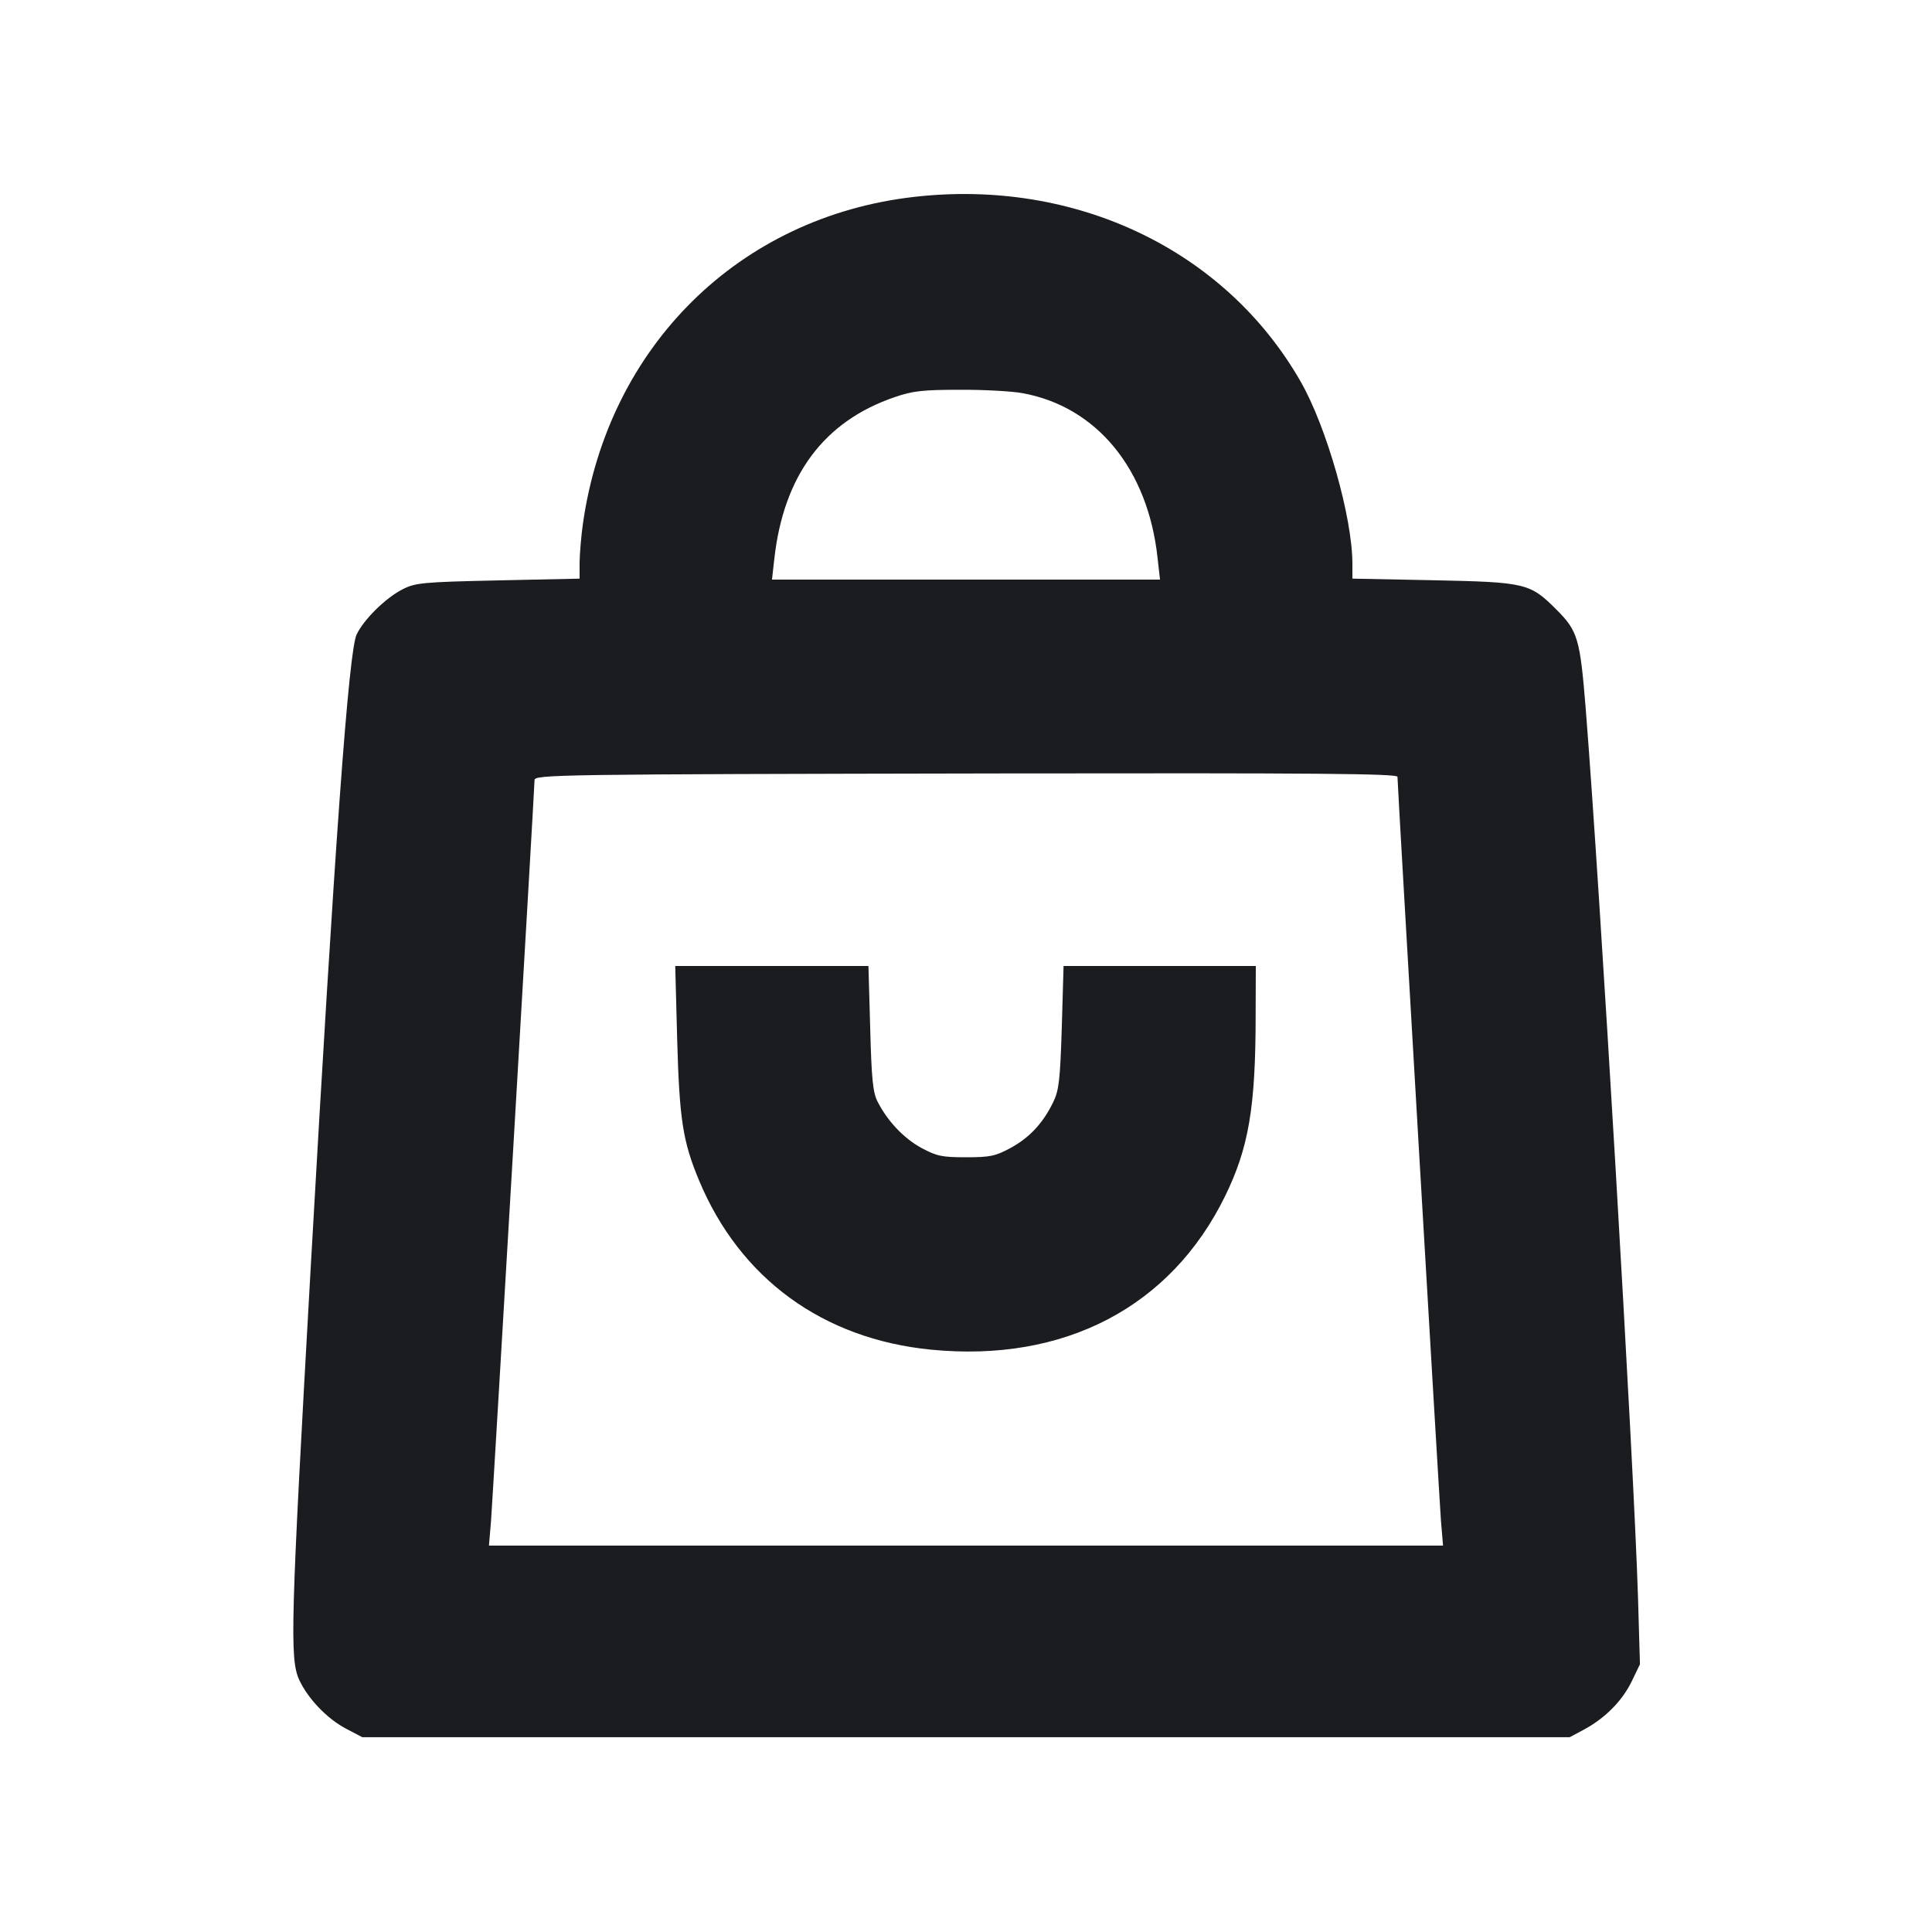 <svg width="12" height="12" viewBox="0 0 12 12" fill="none" xmlns="http://www.w3.org/2000/svg"><path d="M5.677 1.223 C 4.592 1.347,3.779 2.149,3.621 3.250 C 3.610 3.327,3.601 3.436,3.600 3.492 L 3.600 3.594 3.093 3.605 C 2.625 3.615,2.579 3.620,2.501 3.660 C 2.396 3.713,2.260 3.847,2.215 3.941 C 2.166 4.046,2.080 5.222,1.930 7.870 C 1.805 10.083,1.799 10.301,1.858 10.433 C 1.912 10.550,2.030 10.674,2.149 10.737 L 2.250 10.790 6.000 10.790 L 9.750 10.790 9.836 10.744 C 9.967 10.674,10.073 10.568,10.133 10.447 L 10.186 10.337 10.174 9.923 C 10.148 9.076,9.937 5.501,9.849 4.400 C 9.814 3.966,9.800 3.919,9.667 3.786 C 9.503 3.622,9.477 3.616,8.905 3.604 L 8.400 3.594 8.400 3.501 C 8.400 3.215,8.240 2.651,8.078 2.369 C 7.610 1.552,6.680 1.108,5.677 1.223 M6.351 2.442 C 6.813 2.526,7.131 2.915,7.190 3.467 L 7.205 3.600 6.000 3.600 L 4.795 3.600 4.809 3.475 C 4.866 2.954,5.117 2.616,5.559 2.466 C 5.669 2.428,5.734 2.421,5.961 2.421 C 6.111 2.420,6.286 2.430,6.351 2.442 M8.680 4.825 C 8.680 4.879,8.939 9.299,8.950 9.445 L 8.963 9.600 6.000 9.600 L 3.037 9.600 3.050 9.445 C 3.061 9.299,3.320 4.898,3.320 4.846 C 3.320 4.811,3.436 4.809,6.215 4.804 C 8.176 4.801,8.680 4.805,8.680 4.825 M4.206 6.455 C 4.220 6.955,4.241 7.089,4.342 7.332 C 4.596 7.941,5.111 8.317,5.783 8.383 C 6.610 8.464,7.271 8.119,7.609 7.430 C 7.756 7.129,7.799 6.879,7.799 6.305 L 7.800 6.000 7.203 6.000 L 6.606 6.000 6.595 6.380 C 6.585 6.708,6.577 6.773,6.542 6.845 C 6.479 6.975,6.395 7.066,6.277 7.130 C 6.183 7.181,6.150 7.188,6.000 7.188 C 5.850 7.188,5.818 7.181,5.723 7.130 C 5.613 7.070,5.512 6.963,5.450 6.841 C 5.422 6.786,5.413 6.700,5.405 6.386 L 5.394 6.000 4.794 6.000 L 4.194 6.000 4.206 6.455 " fill="#1A1C1F" stroke="none" fill-rule="evenodd"></path></svg>
